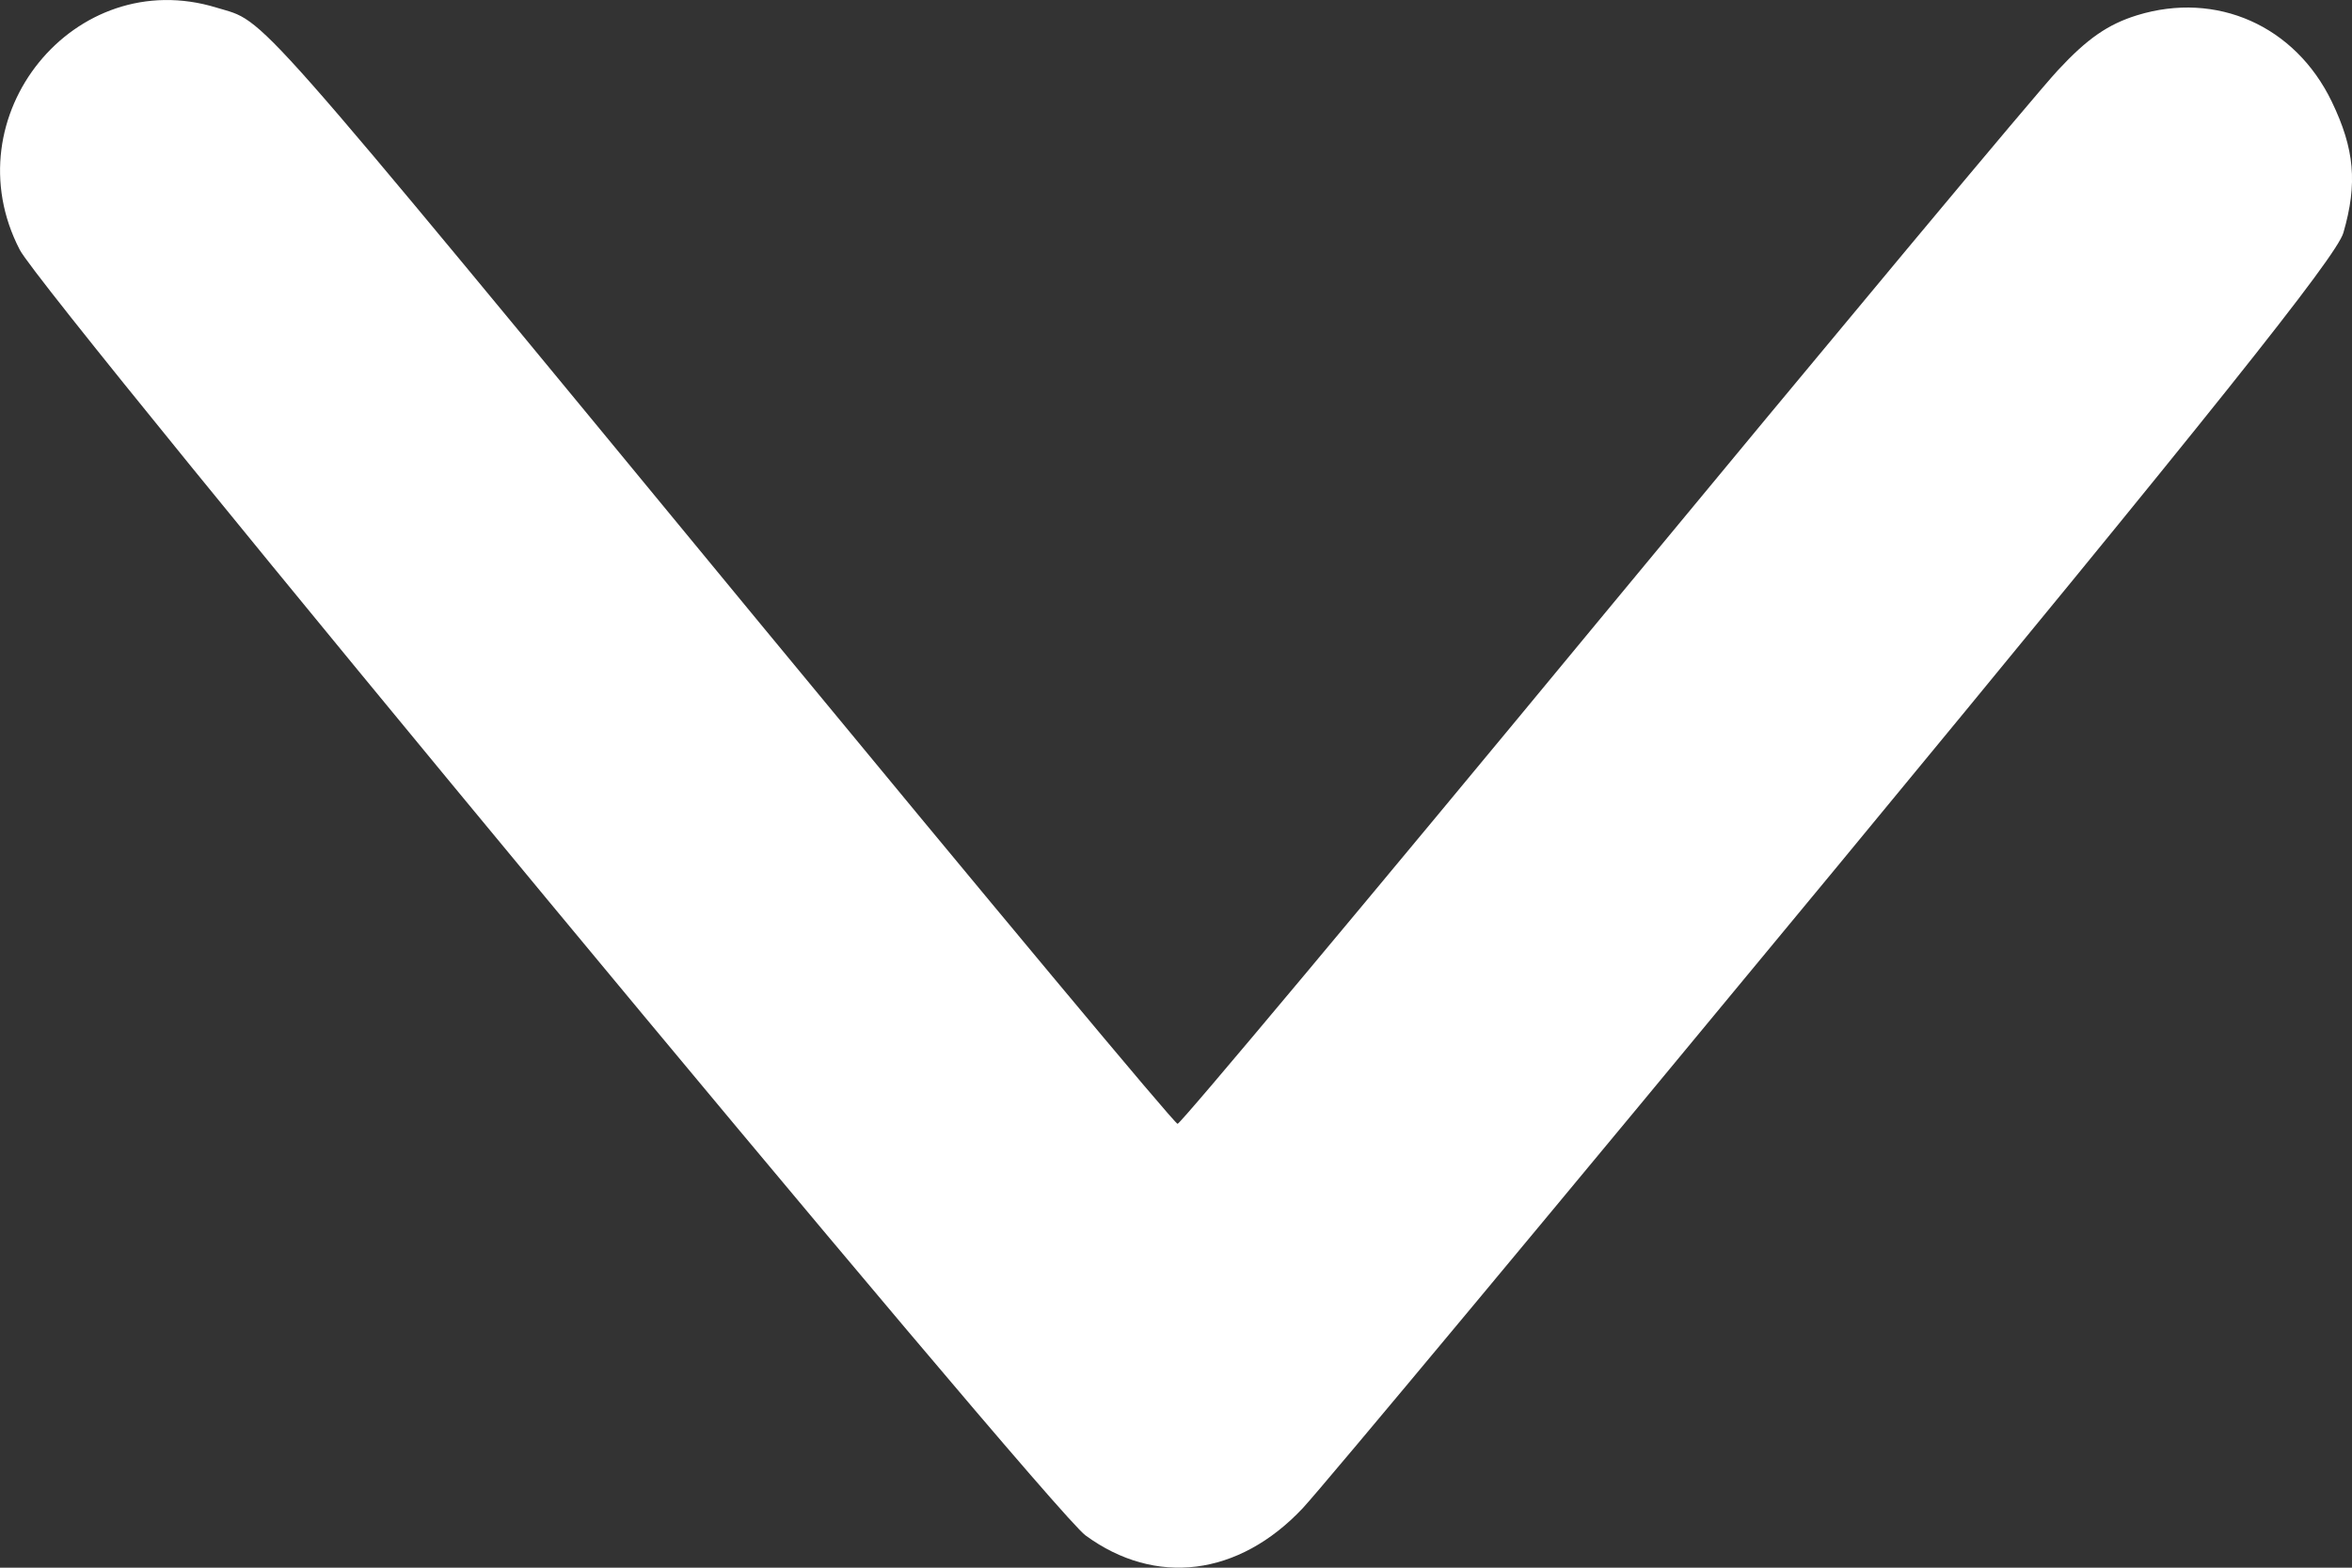 <svg width="12" height="8" viewBox="0 0 12 8" fill="none" xmlns="http://www.w3.org/2000/svg">
<rect x="0" y="0" width="12" height="8" fill="#333333" stroke="none"/>
<path fill-rule="evenodd" clip-rule="evenodd" d="M11.897 0.519C11.71 0.131 11.309 -0.047 10.903 0.078C10.755 0.124 10.649 0.197 10.499 0.359C10.387 0.479 9.337 1.739 8.165 3.157C6.993 4.576 6.023 5.736 6.008 5.735C5.992 5.734 5.035 4.585 3.879 3.183C1.227 -0.036 1.363 0.118 1.105 0.039C0.38 -0.184 -0.252 0.595 0.101 1.275C0.228 1.519 5.345 7.693 5.538 7.835C5.895 8.097 6.32 8.044 6.647 7.696C6.749 7.587 7.975 6.115 9.371 4.425C11.274 2.12 11.92 1.311 11.956 1.188C12.029 0.936 12.013 0.76 11.897 0.519Z" fill="white"/>
</svg>
